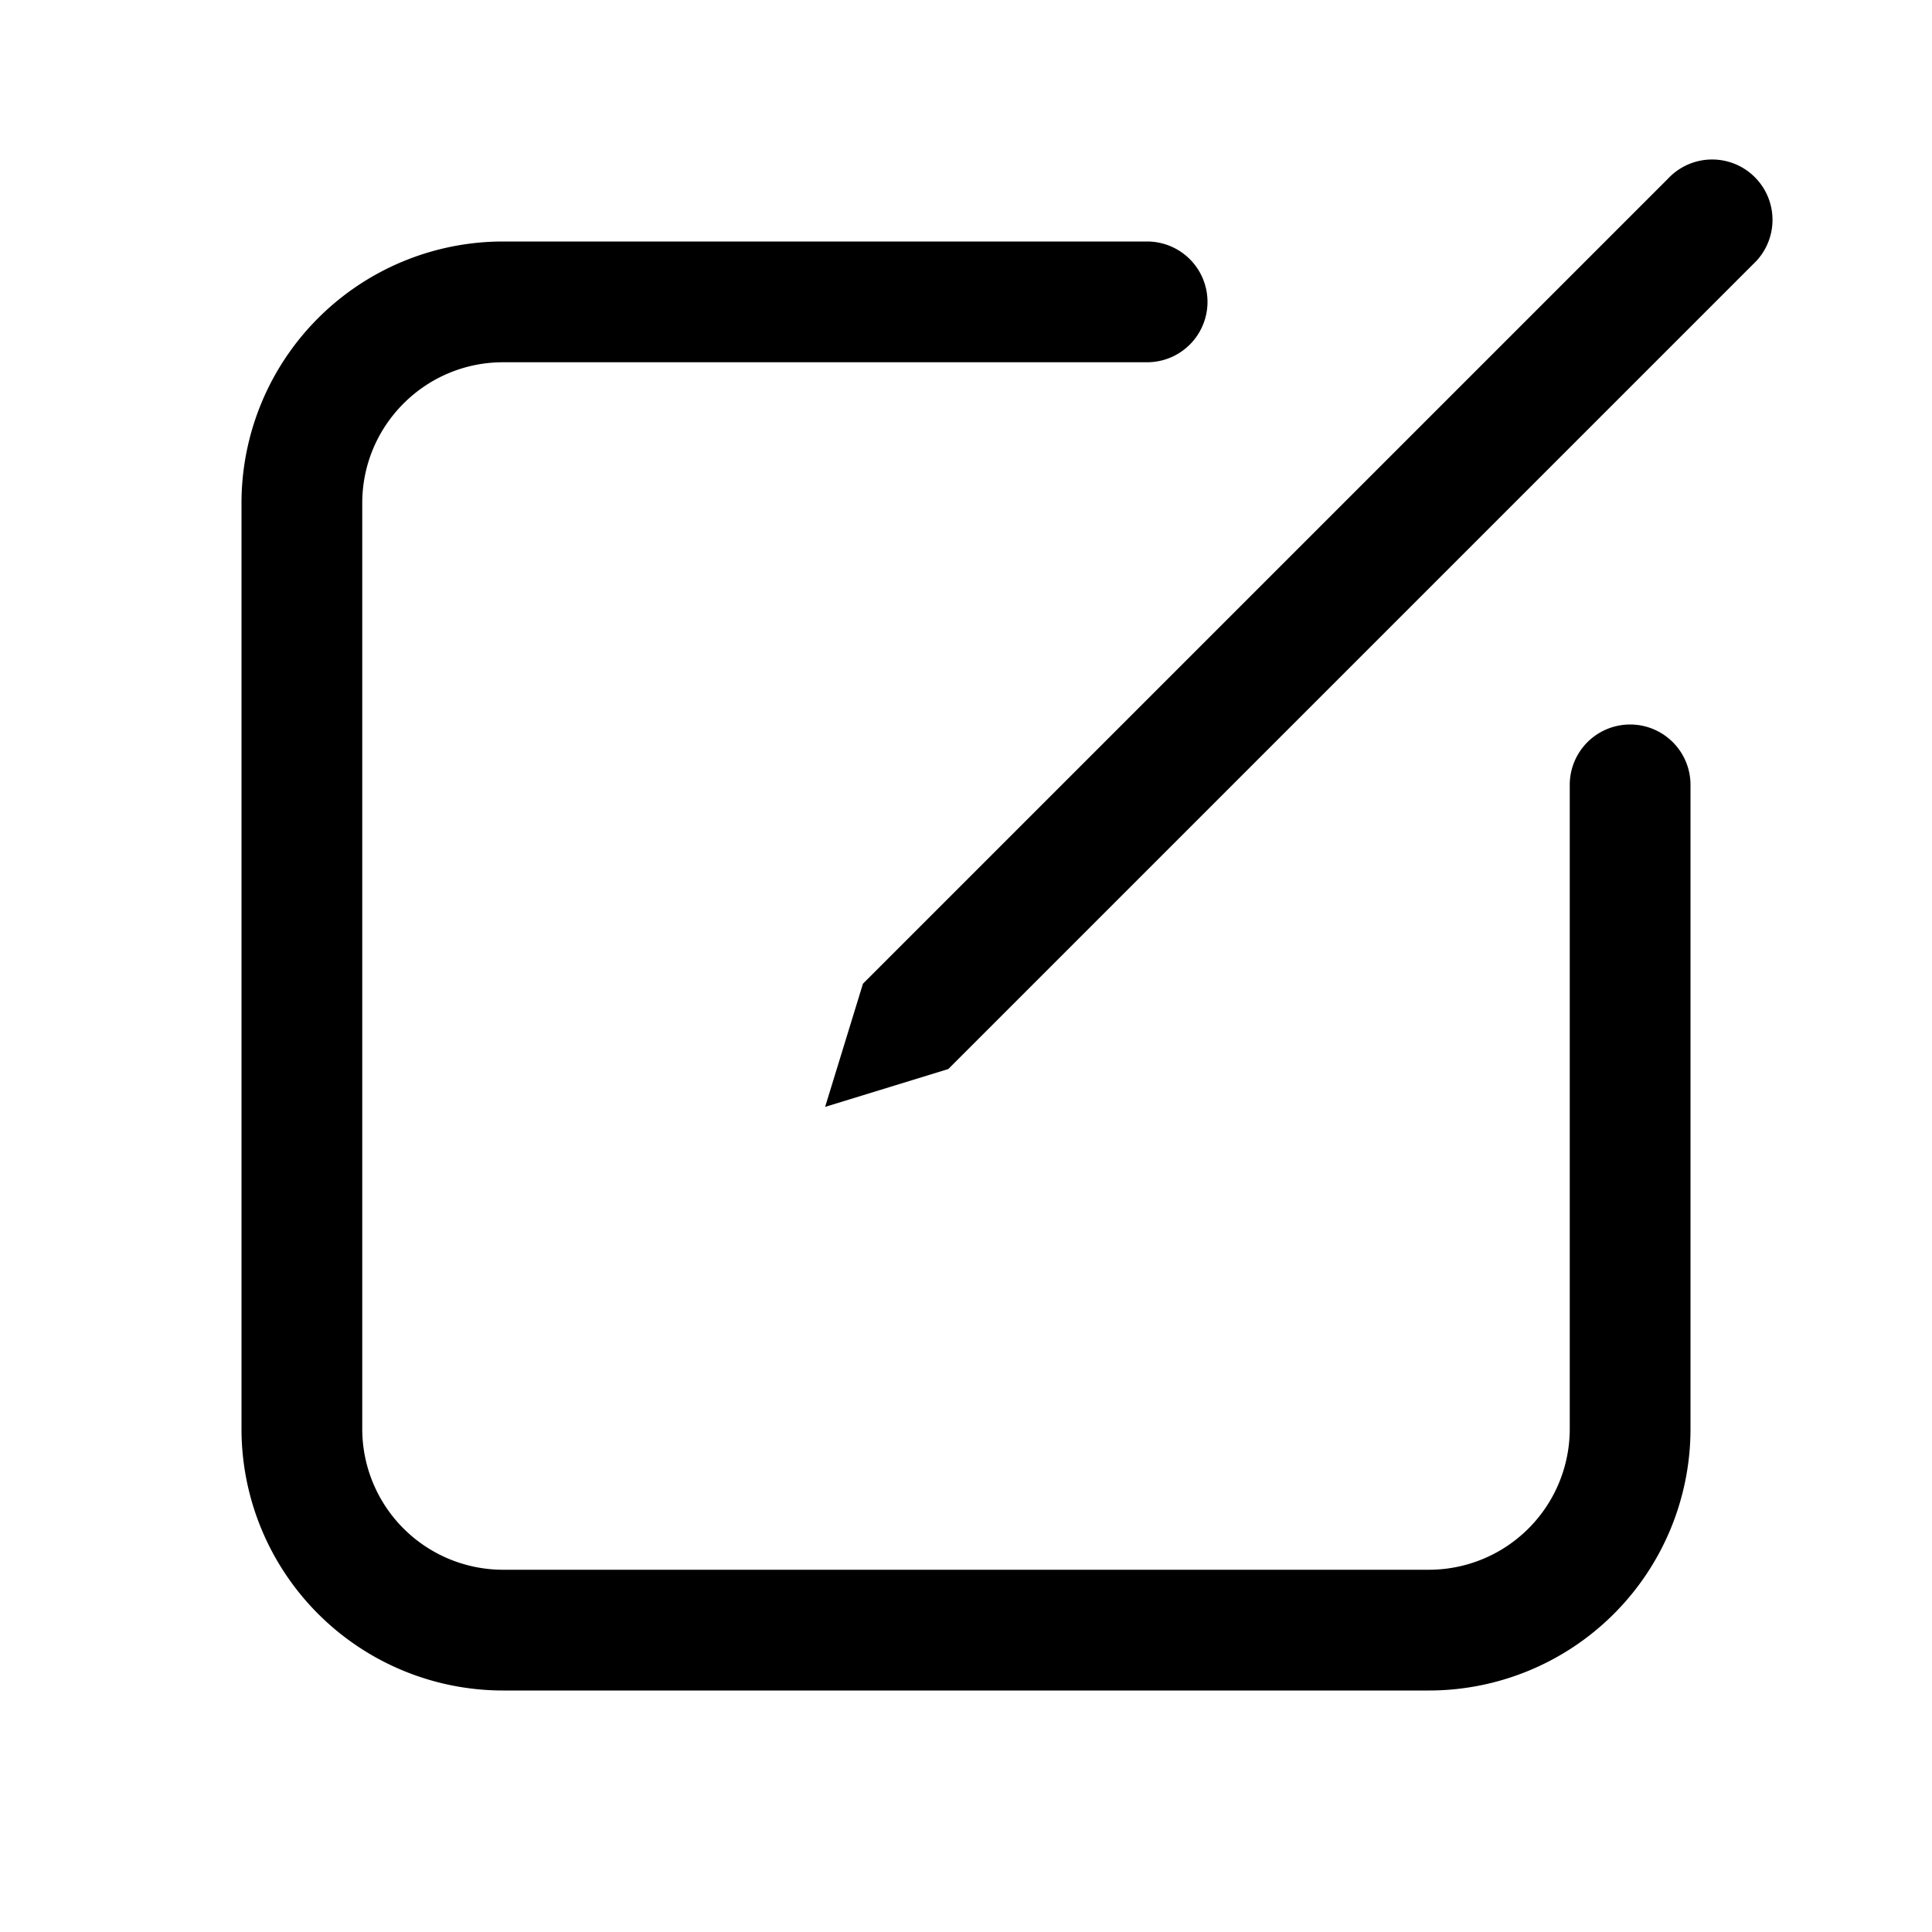 <svg xmlns="http://www.w3.org/2000/svg" width="24" height="24"><path d="M21.78 3.28a.75.75 0 1 0-1.06-1.06l-10 10-.47 1.53 1.53-.47 10-10ZM6.25 3A3.25 3.25 0 0 0 3 6.25v11.5A3.25 3.25 0 0 0 6.25 21h11.5A3.25 3.25 0 0 0 21 17.75v-8a.75.75 0 0 0-1.5 0v8a1.75 1.75 0 0 1-1.75 1.75H6.25a1.75 1.75 0 0 1-1.75-1.75V6.25c0-.966.784-1.75 1.75-1.75h8a.75.75 0 0 0 0-1.5h-8Z"/></svg>